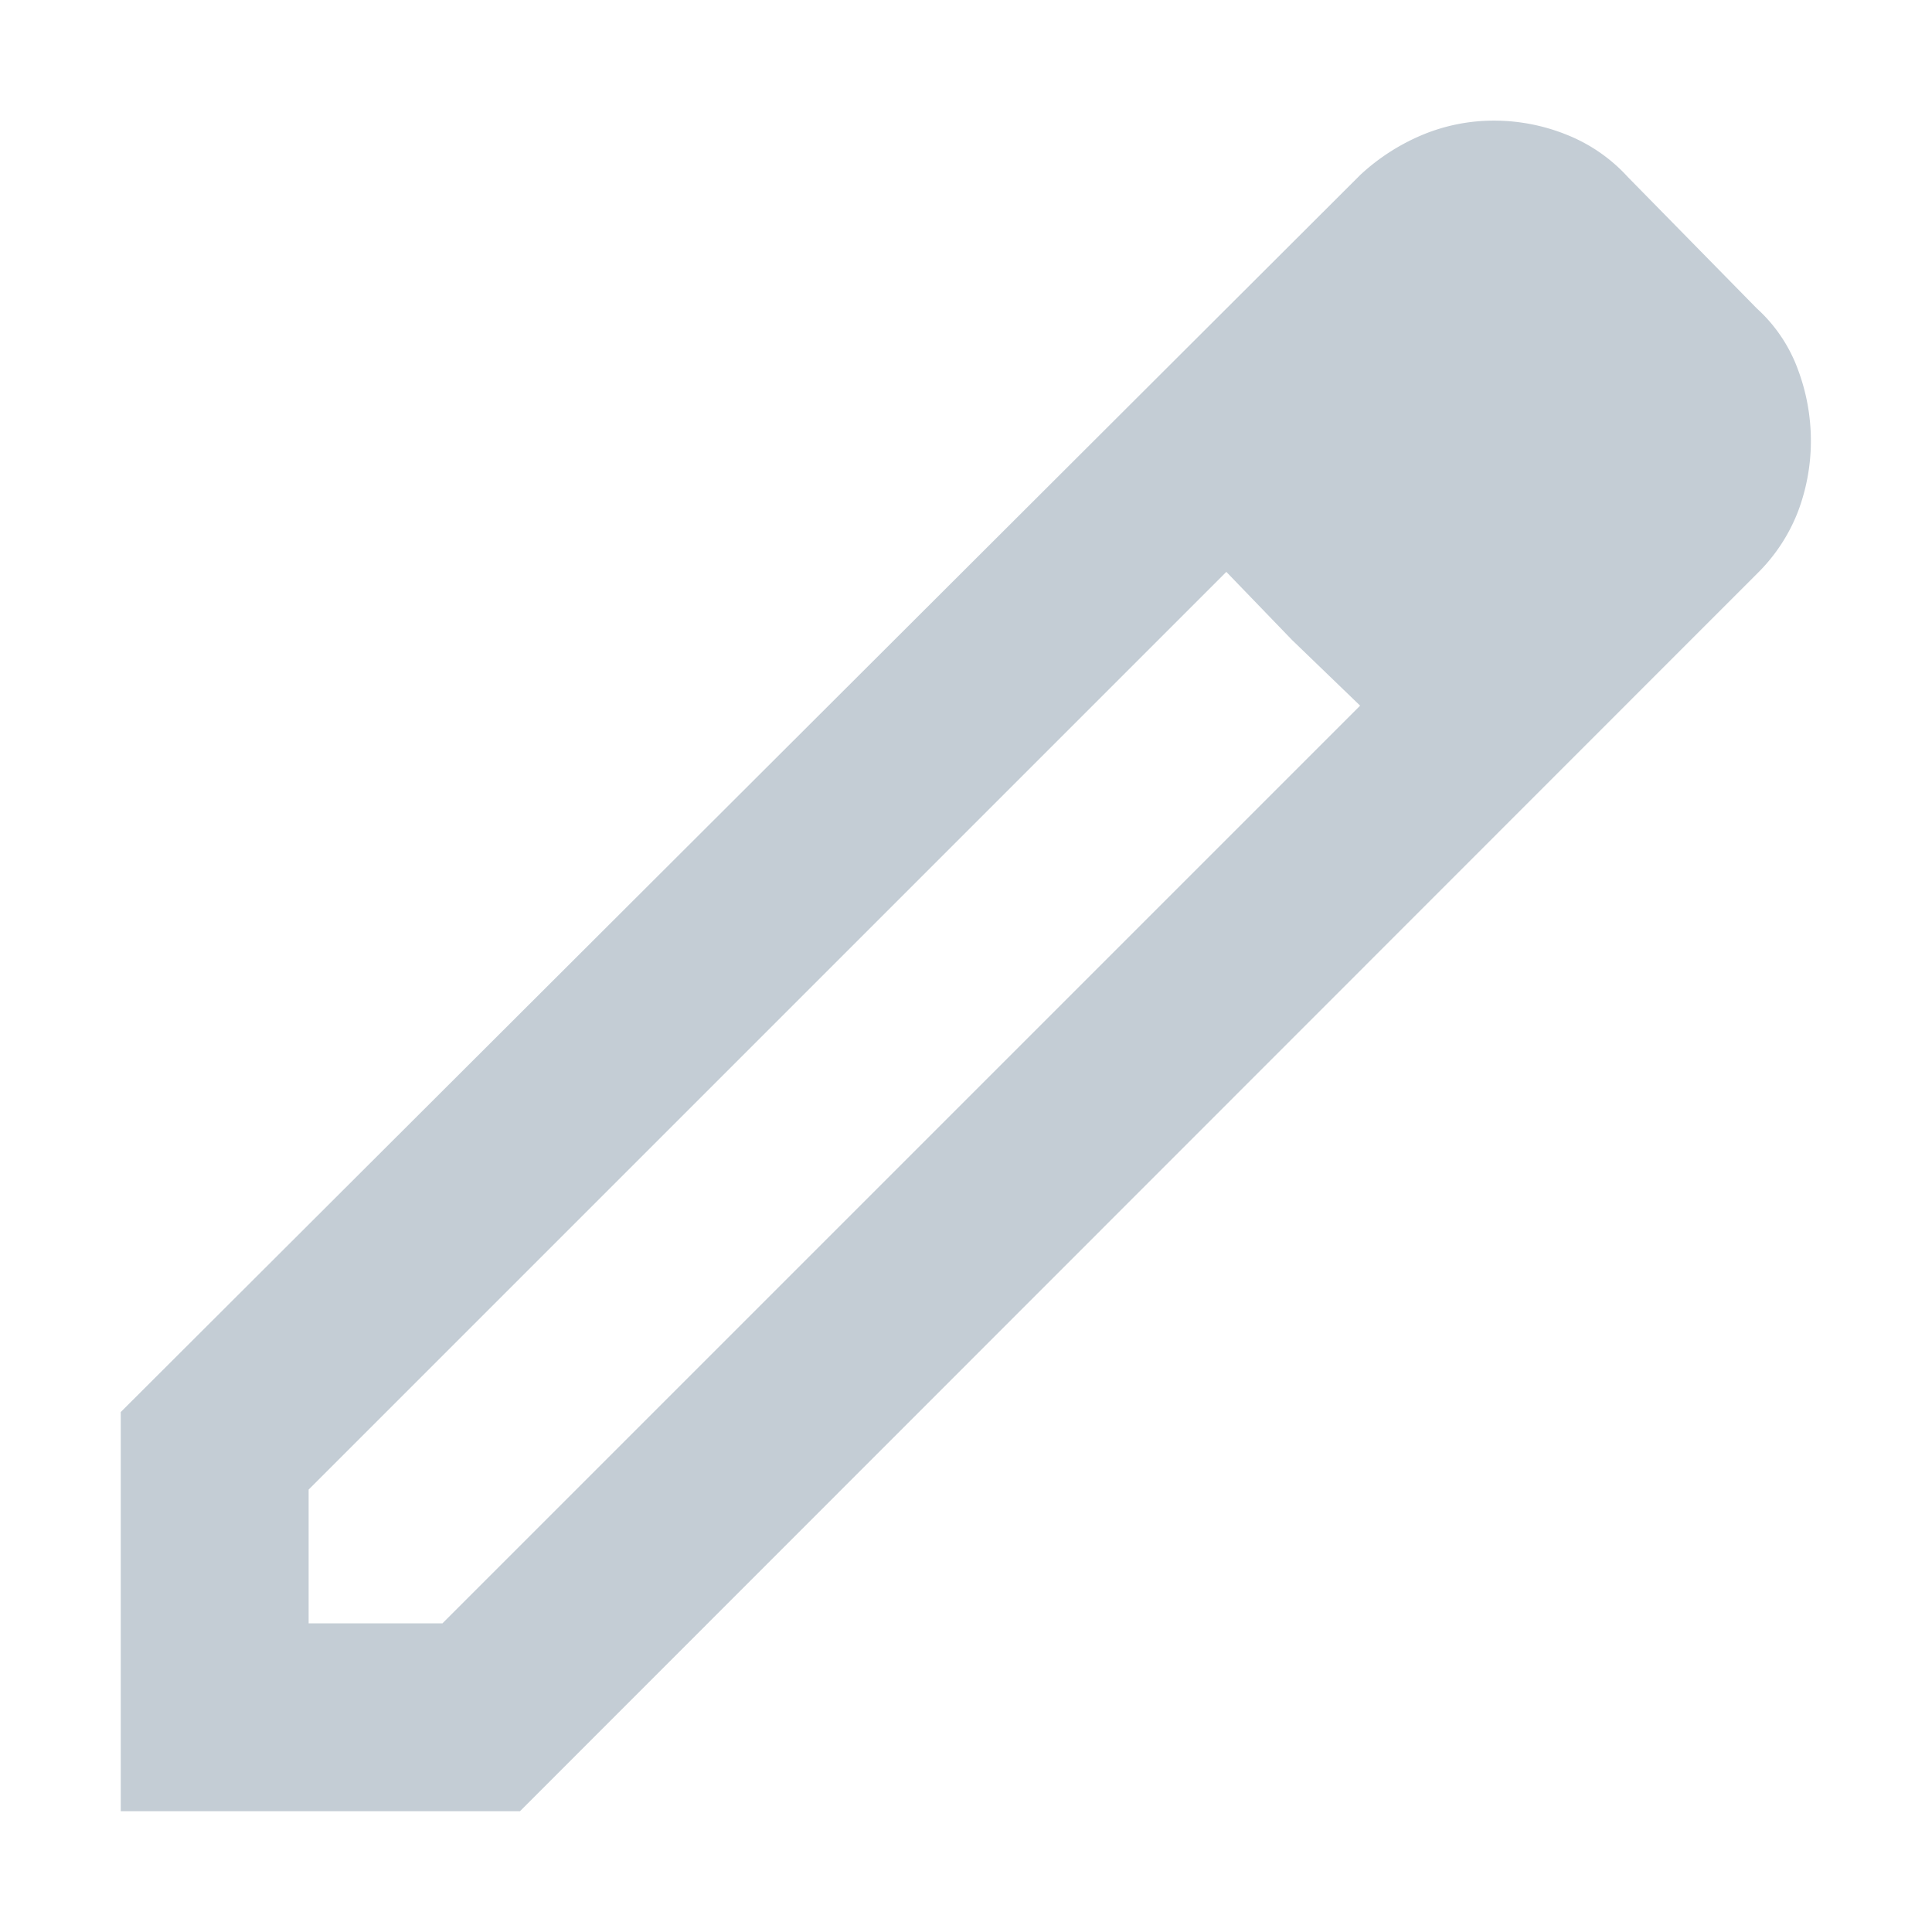 <svg xmlns="http://www.w3.org/2000/svg" width="16" height="16" viewBox="0 0 16 16"><g transform="translate(-485 -533)"><rect width="16" height="16" transform="translate(485 533)" fill="rgba(255,255,255,0)"/><path d="M121.556-827.556h1.108l7.6-7.6-1.108-1.108-7.6,7.6ZM120-826v-3.306l10.267-10.247a1.748,1.748,0,0,1,.515-.331,1.535,1.535,0,0,1,.593-.117,1.606,1.606,0,0,1,.6.117,1.366,1.366,0,0,1,.506.35l1.069,1.089a1.271,1.271,0,0,1,.34.506,1.684,1.684,0,0,1,.107.583,1.658,1.658,0,0,1-.107.593,1.456,1.456,0,0,1-.34.515L123.306-826Zm12.444-11.356-1.089-1.089ZM129.7-835.7l-.544-.564,1.108,1.108Z" transform="translate(366 1374)" fill="#c4cdd5" stroke="rgba(0,0,0,0)" stroke-miterlimit="10" stroke-width="1"/></g></svg>